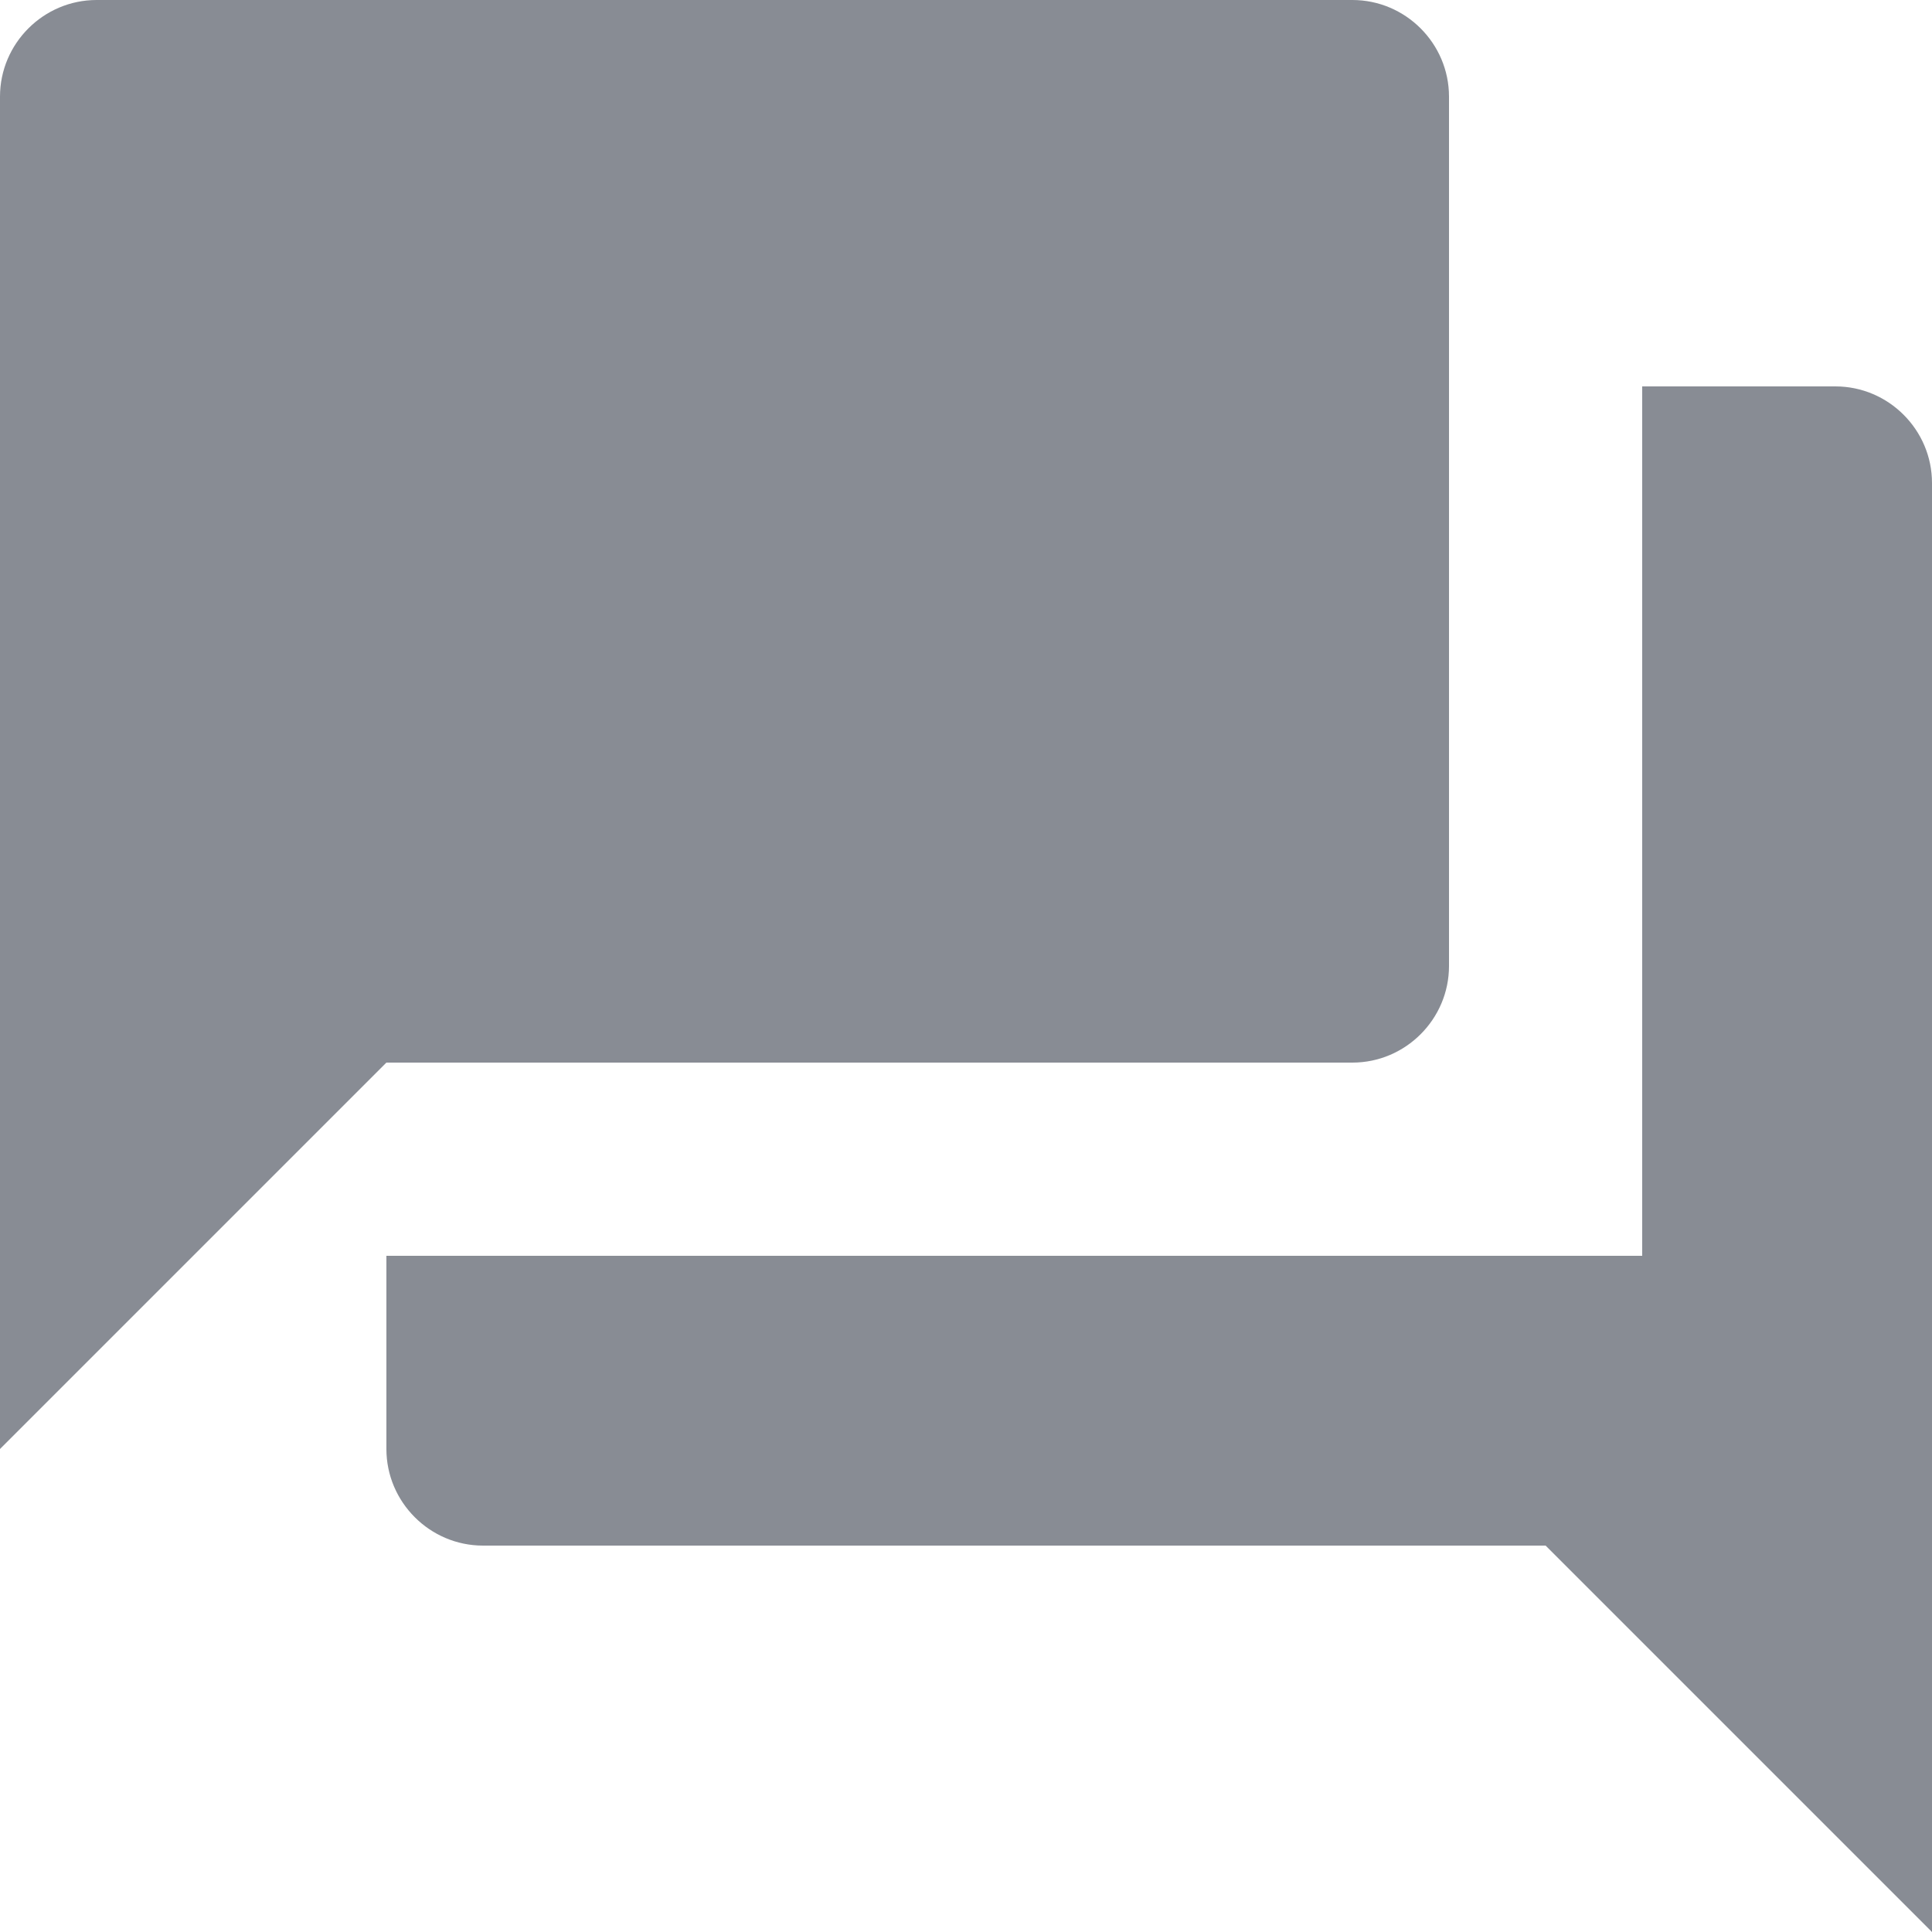 <svg width="16" height="16" viewBox="0 0 16 16" fill="none" xmlns="http://www.w3.org/2000/svg">
<path d="M15.2 3.2H13.6V10.4H3.2V12C3.2 12.44 3.56 12.8 4 12.8H12.8L16 16V4C16 3.56 15.64 3.2 15.2 3.2ZM12 8V0.8C12 0.36 11.64 0 11.2 0H0.8C0.36 0 0 0.36 0 0.8V12L3.2 8.8H11.2C11.64 8.8 12 8.44 12 8Z" fill="#888C94"/>
</svg>
